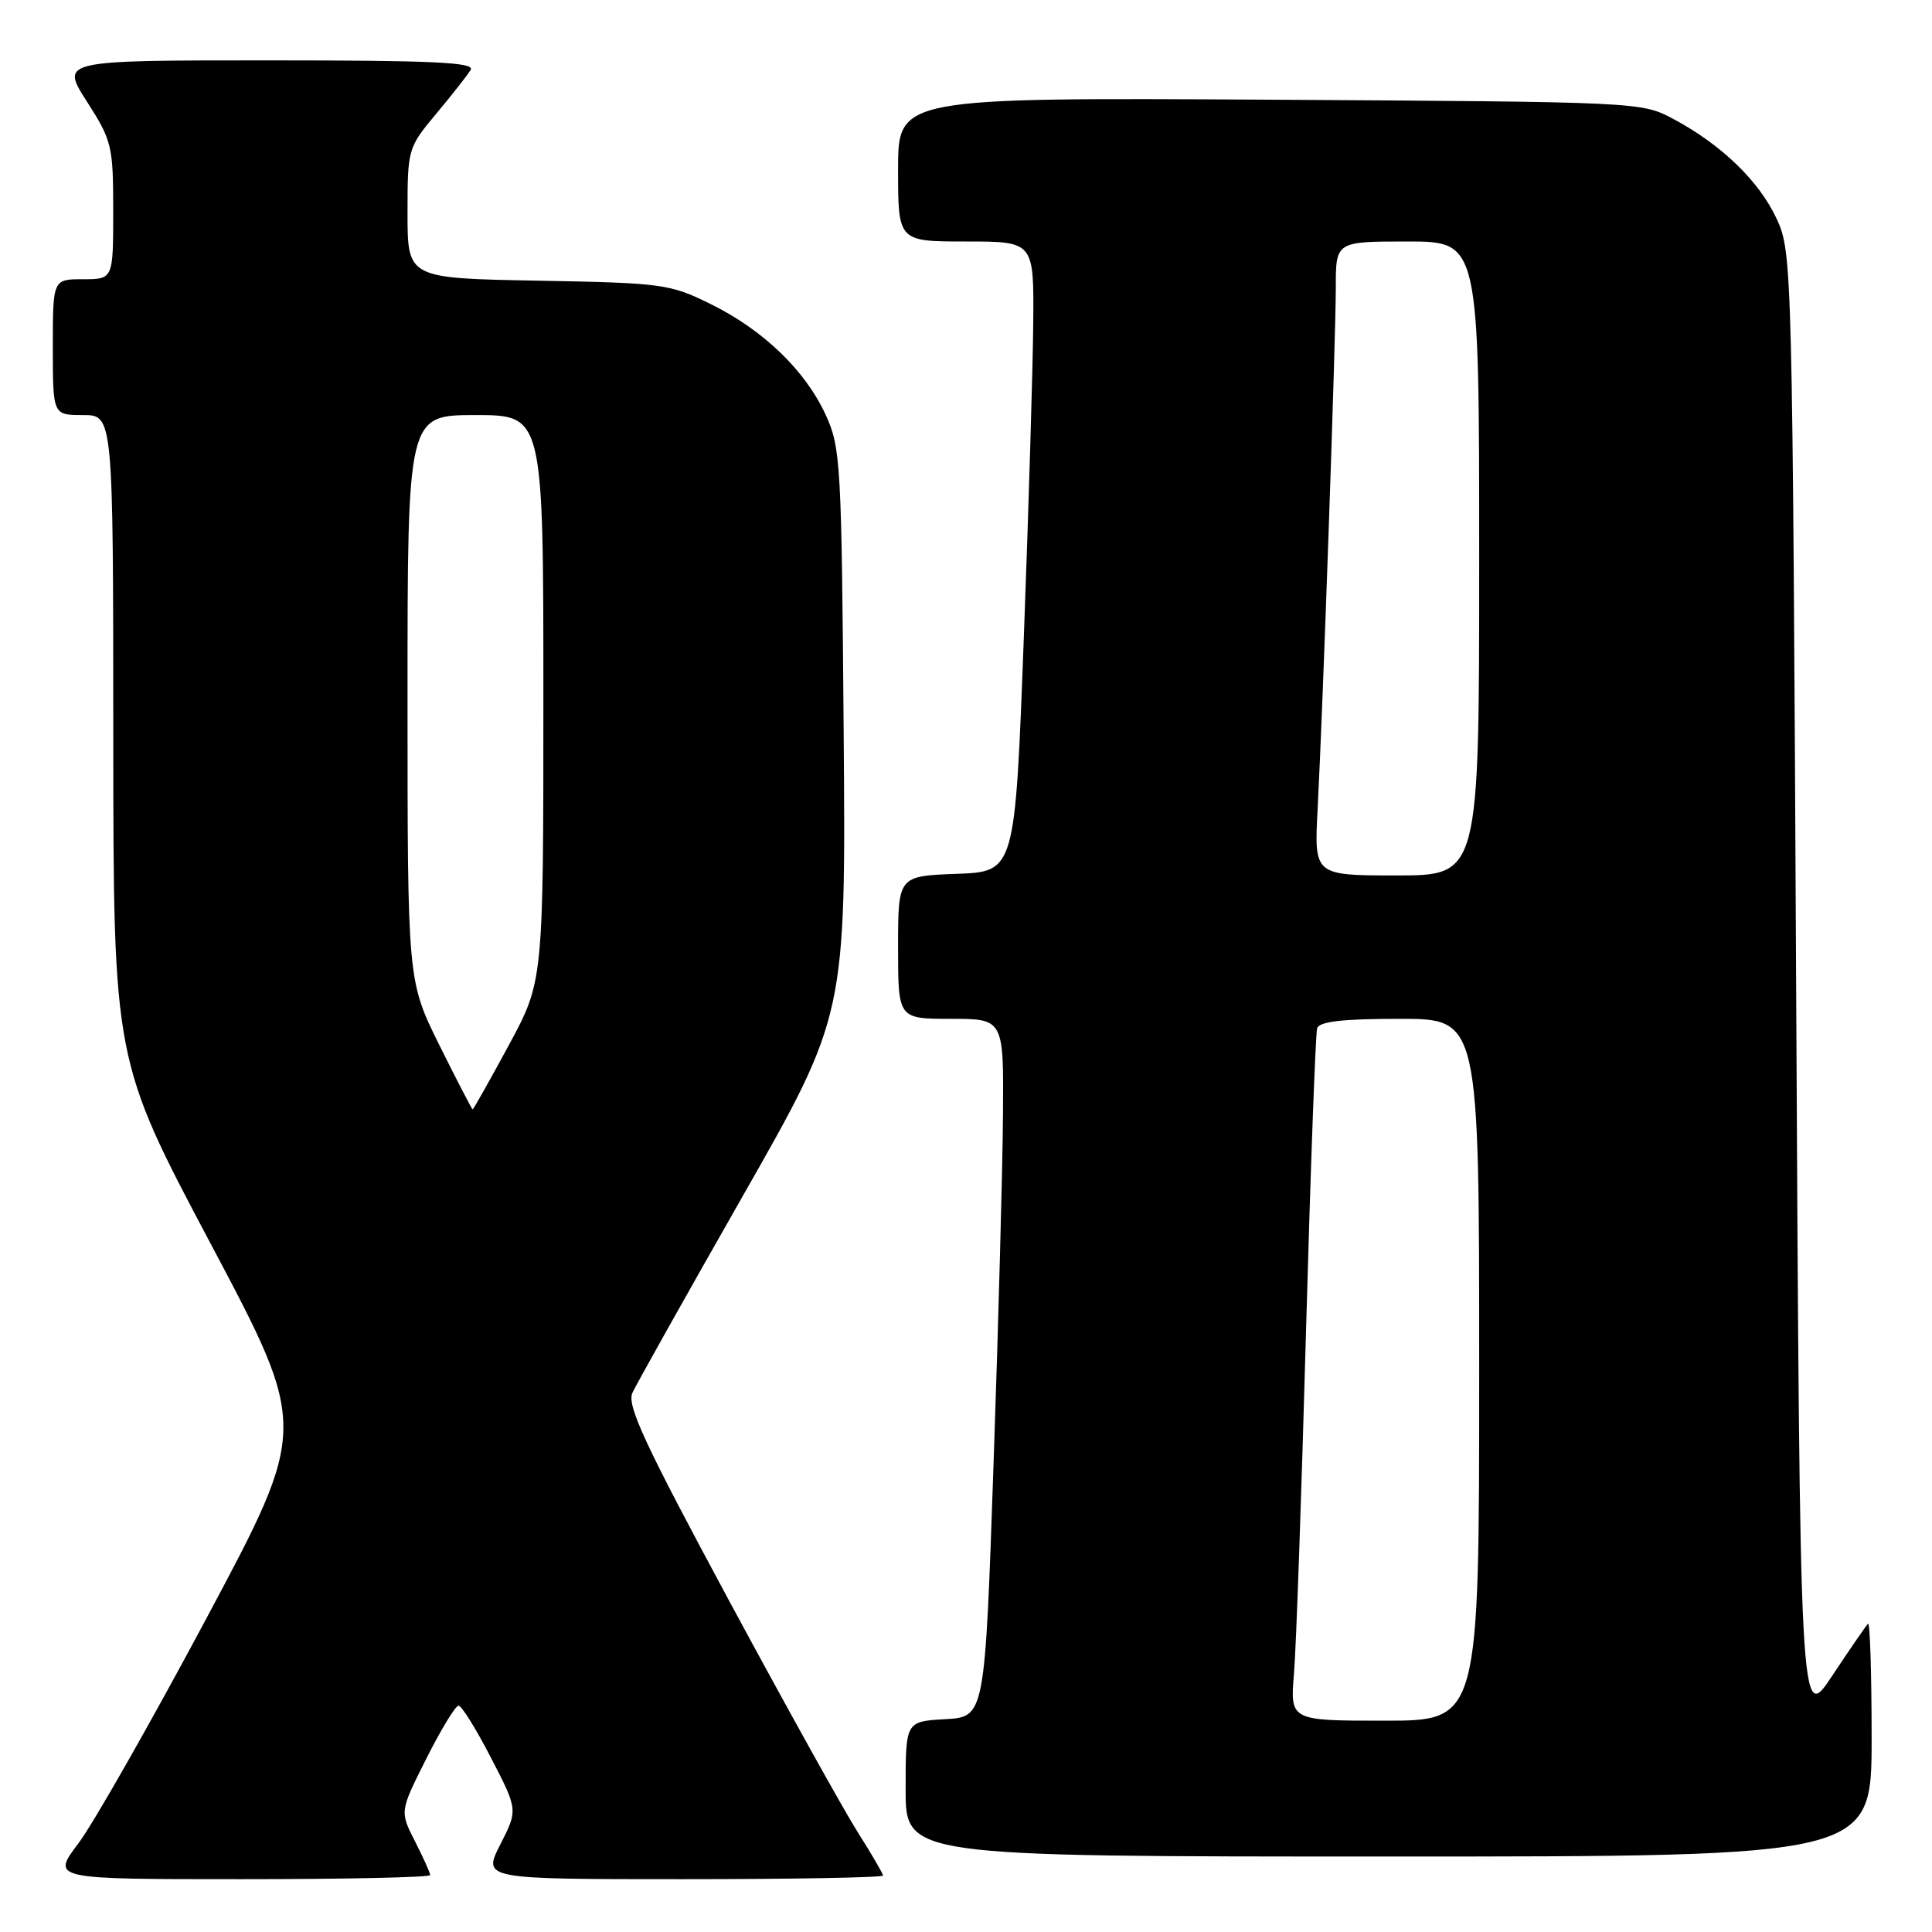 <?xml version="1.0" encoding="UTF-8" standalone="no"?>
<!DOCTYPE svg PUBLIC "-//W3C//DTD SVG 1.1//EN" "http://www.w3.org/Graphics/SVG/1.1/DTD/svg11.dtd" >
<svg xmlns="http://www.w3.org/2000/svg" xmlns:xlink="http://www.w3.org/1999/xlink" version="1.1" viewBox="0 0 256 256">
 <g >
 <path fill="currentColor"
d=" M 57.00 248.46 C 57.00 248.16 56.09 246.14 54.98 243.97 C 52.97 240.02 52.97 240.02 56.50 233.01 C 58.44 229.15 60.36 226.00 60.76 226.01 C 61.17 226.01 63.10 229.12 65.06 232.92 C 68.63 239.82 68.63 239.82 66.29 244.41 C 63.96 249.00 63.96 249.00 90.48 249.00 C 105.07 249.00 117.00 248.78 117.00 248.52 C 117.00 248.26 115.49 245.67 113.65 242.77 C 111.81 239.87 104.13 226.05 96.58 212.05 C 85.39 191.27 83.04 186.22 83.80 184.55 C 84.32 183.42 90.89 171.70 98.41 158.50 C 112.08 134.50 112.08 134.50 111.79 97.00 C 111.51 61.26 111.40 59.29 109.39 54.93 C 106.65 49.02 101.10 43.69 94.09 40.25 C 88.75 37.62 87.72 37.49 71.25 37.19 C 54.00 36.87 54.00 36.87 54.00 28.25 C 54.00 19.73 54.04 19.58 57.81 15.06 C 59.91 12.55 61.96 9.94 62.37 9.25 C 62.96 8.26 57.34 8.00 35.57 8.00 C 8.02 8.00 8.02 8.00 11.51 13.45 C 14.84 18.65 15.00 19.33 15.00 27.95 C 15.00 37.00 15.00 37.00 11.00 37.00 C 7.00 37.00 7.00 37.00 7.00 46.00 C 7.00 55.00 7.00 55.00 11.00 55.00 C 15.00 55.00 15.00 55.00 15.01 97.75 C 15.03 140.50 15.03 140.50 27.93 164.83 C 40.84 189.17 40.84 189.17 27.41 214.33 C 20.02 228.18 12.36 241.64 10.39 244.25 C 6.81 249.00 6.81 249.00 31.90 249.00 C 45.71 249.00 57.00 248.76 57.00 248.46 Z  M 248.00 230.33 C 248.00 221.72 247.78 214.88 247.52 215.15 C 247.26 215.41 245.12 218.52 242.77 222.06 C 238.50 228.50 238.50 228.50 238.00 131.00 C 237.51 34.84 237.47 33.44 235.42 29.00 C 233.10 24.00 228.11 19.17 221.72 15.76 C 217.53 13.51 217.18 13.50 168.25 13.21 C 119.00 12.93 119.00 12.93 119.00 22.46 C 119.00 32.00 119.00 32.00 128.00 32.00 C 137.00 32.00 137.00 32.00 136.91 42.75 C 136.86 48.66 136.30 67.45 135.66 84.50 C 134.50 115.50 134.50 115.50 126.75 115.79 C 119.00 116.08 119.00 116.08 119.00 125.54 C 119.00 135.00 119.00 135.00 126.00 135.00 C 133.00 135.00 133.00 135.00 132.90 147.75 C 132.85 154.76 132.29 175.57 131.65 194.00 C 130.50 227.50 130.50 227.50 125.25 227.80 C 120.00 228.10 120.00 228.10 120.00 237.05 C 120.00 246.00 120.00 246.00 184.00 246.00 C 248.00 246.00 248.00 246.00 248.00 230.33 Z  M 58.22 138.49 C 54.00 129.97 54.00 129.97 54.00 92.49 C 54.00 55.00 54.00 55.00 63.00 55.00 C 72.00 55.00 72.00 55.00 72.00 92.51 C 72.00 130.02 72.00 130.02 67.41 138.51 C 64.88 143.18 62.73 147.00 62.63 147.00 C 62.53 147.00 60.55 143.17 58.22 138.49 Z  M 171.46 221.75 C 171.75 218.31 172.46 197.95 173.05 176.50 C 173.65 155.05 174.31 136.94 174.53 136.25 C 174.82 135.35 177.93 135.00 185.47 135.00 C 196.00 135.00 196.00 135.00 196.00 181.50 C 196.00 228.00 196.00 228.00 183.47 228.00 C 170.94 228.00 170.94 228.00 171.46 221.75 Z  M 174.59 107.25 C 175.30 93.64 177.00 44.88 177.00 38.09 C 177.00 32.00 177.00 32.00 186.50 32.00 C 196.00 32.00 196.00 32.00 196.00 74.00 C 196.00 116.00 196.00 116.00 185.06 116.00 C 174.13 116.00 174.13 116.00 174.59 107.25 Z "/>
</g>
</svg>